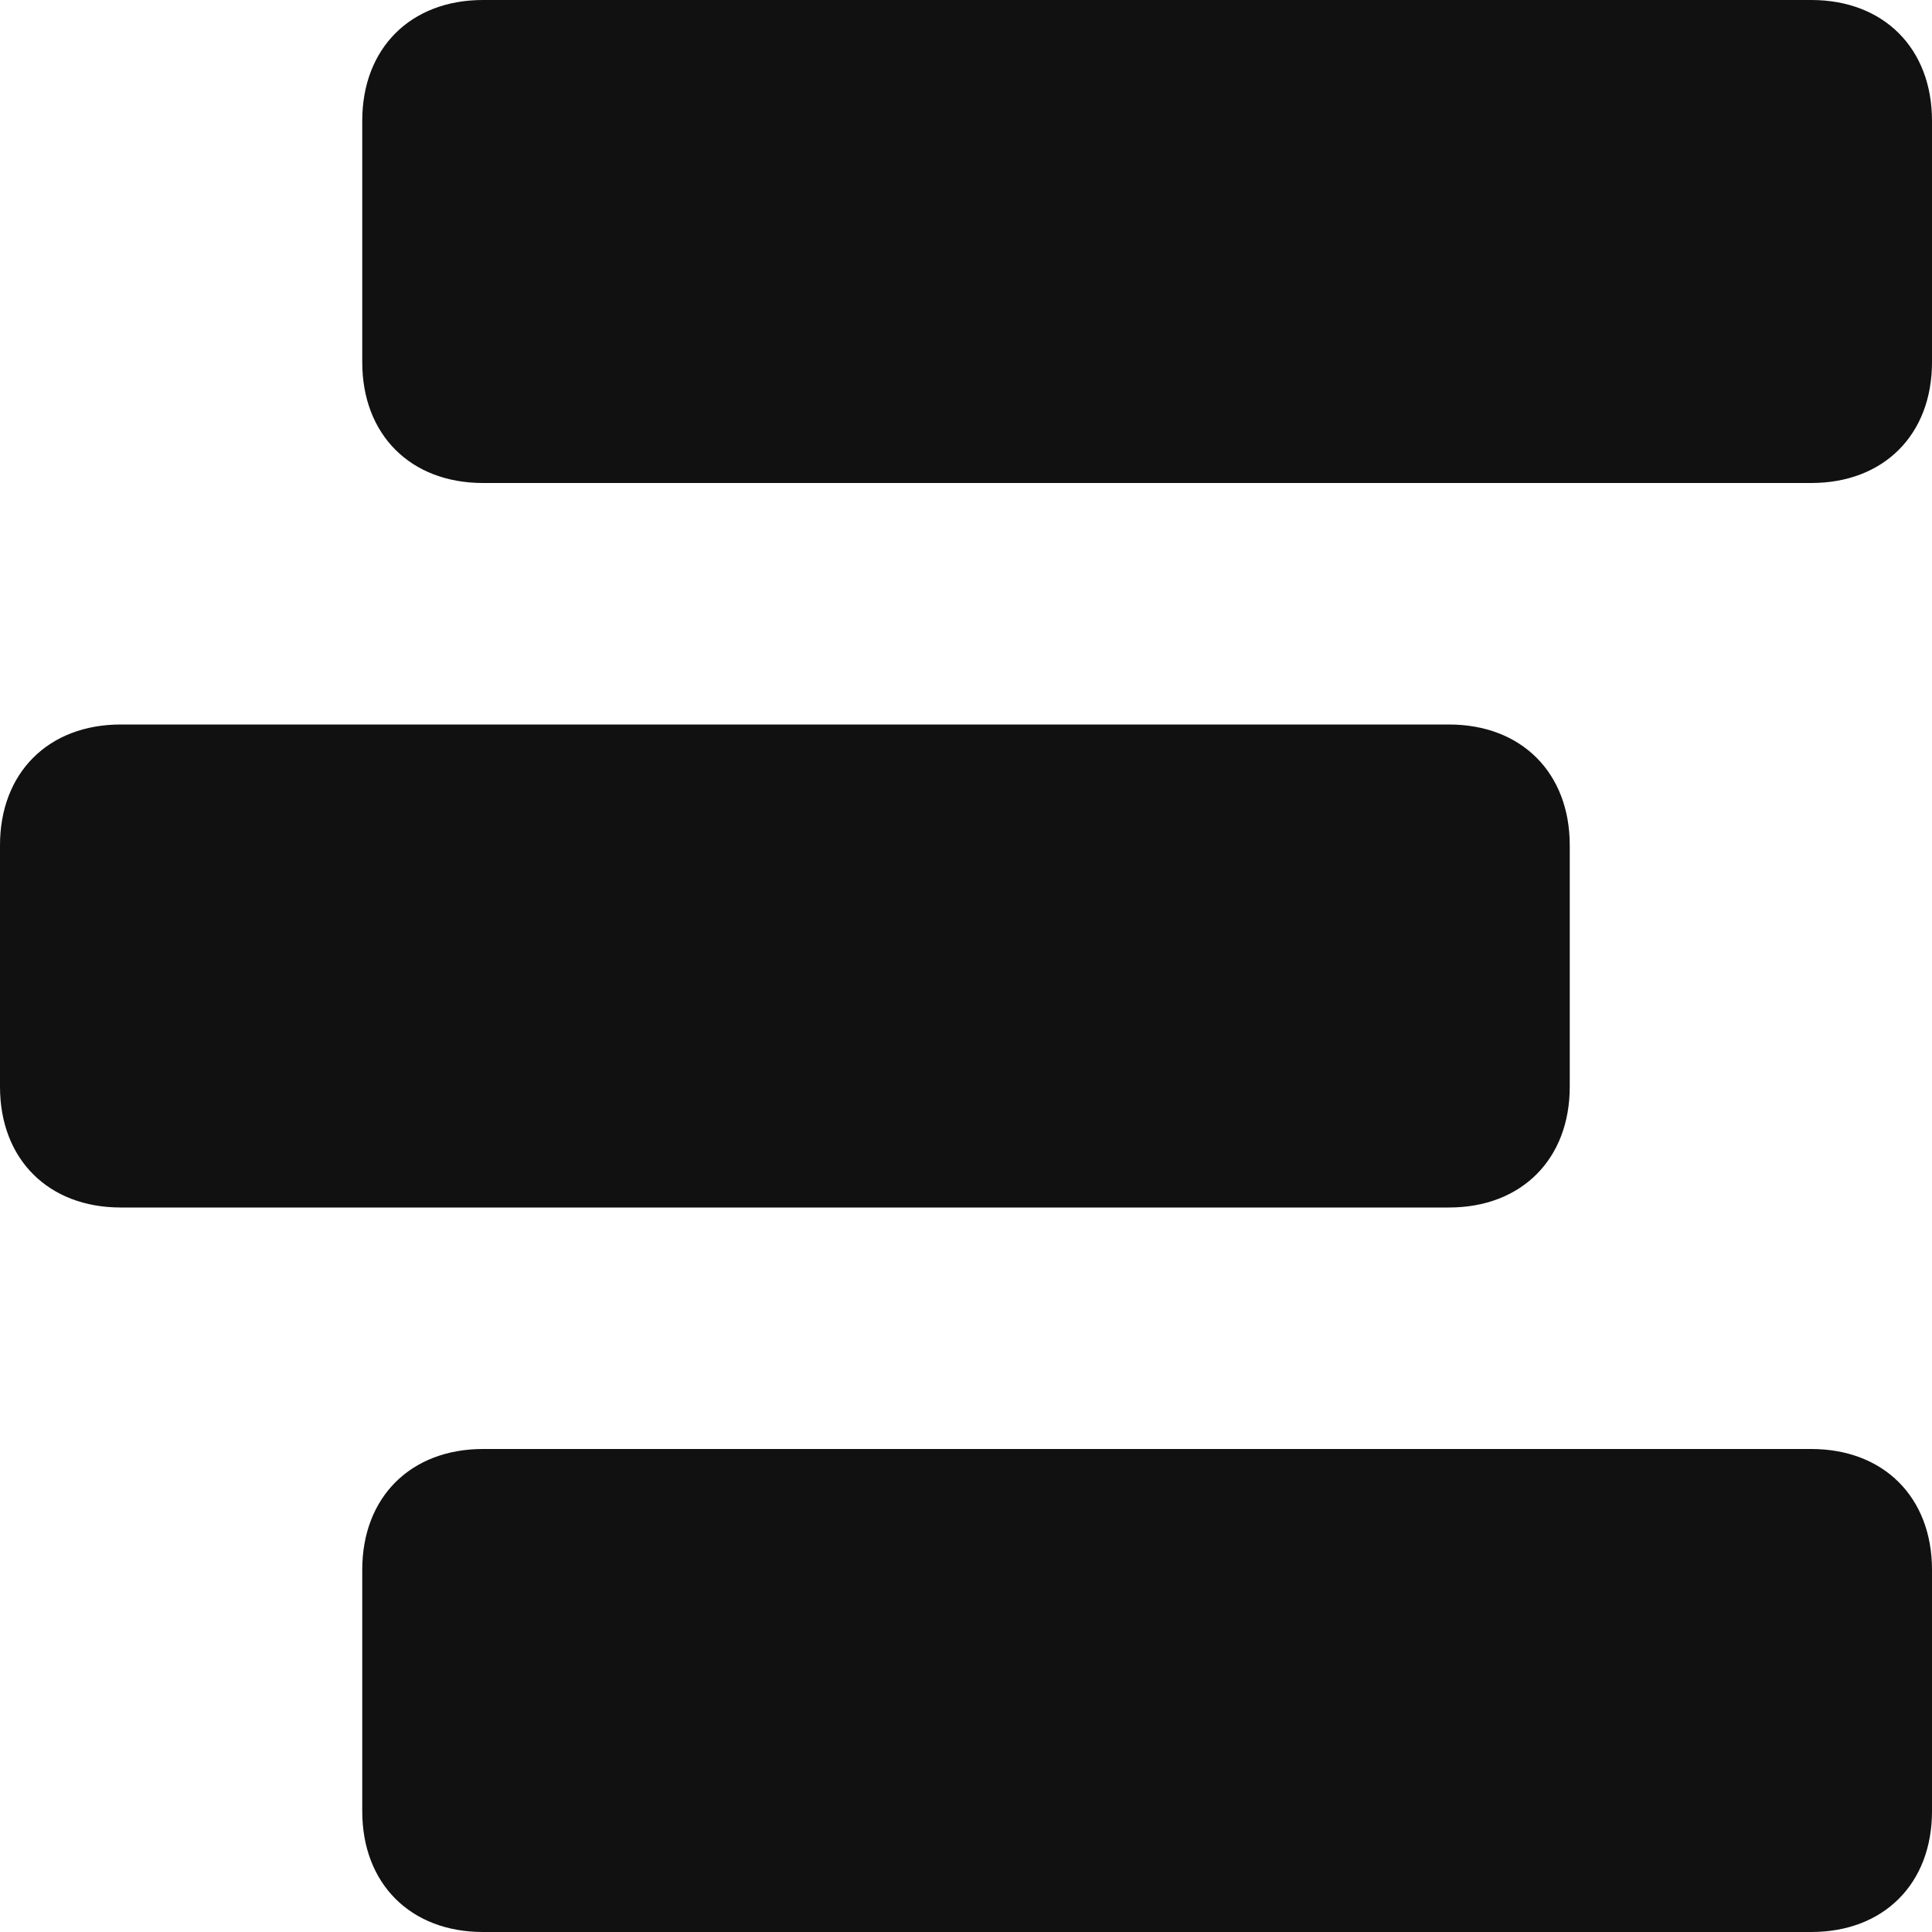<svg xmlns="http://www.w3.org/2000/svg" xmlns:xlink="http://www.w3.org/1999/xlink" x="0px" y="0px" viewBox="0 0 16 16" width="16" height="16"><title>hamburger chaos list</title><g class="nc-icon-wrapper" fill="#111111"><path fill="#111111" d="M15,4H4C3.4,4,3,3.6,3,3V1c0-0.6,0.4-1,1-1h11c0.6,0,1,0.4,1,1v2C16,3.6,15.6,4,15,4z"/> <path data-color="color-2" d="M12,10H1c-0.6,0-1-0.4-1-1V7c0-0.6,0.4-1,1-1h11c0.6,0,1,0.4,1,1v2C13,9.6,12.6,10,12,10z"/> <path fill="#111111" d="M15,16H4c-0.6,0-1-0.4-1-1v-2c0-0.6,0.4-1,1-1h11c0.6,0,1,0.4,1,1v2C16,15.6,15.6,16,15,16z"/></g></svg>